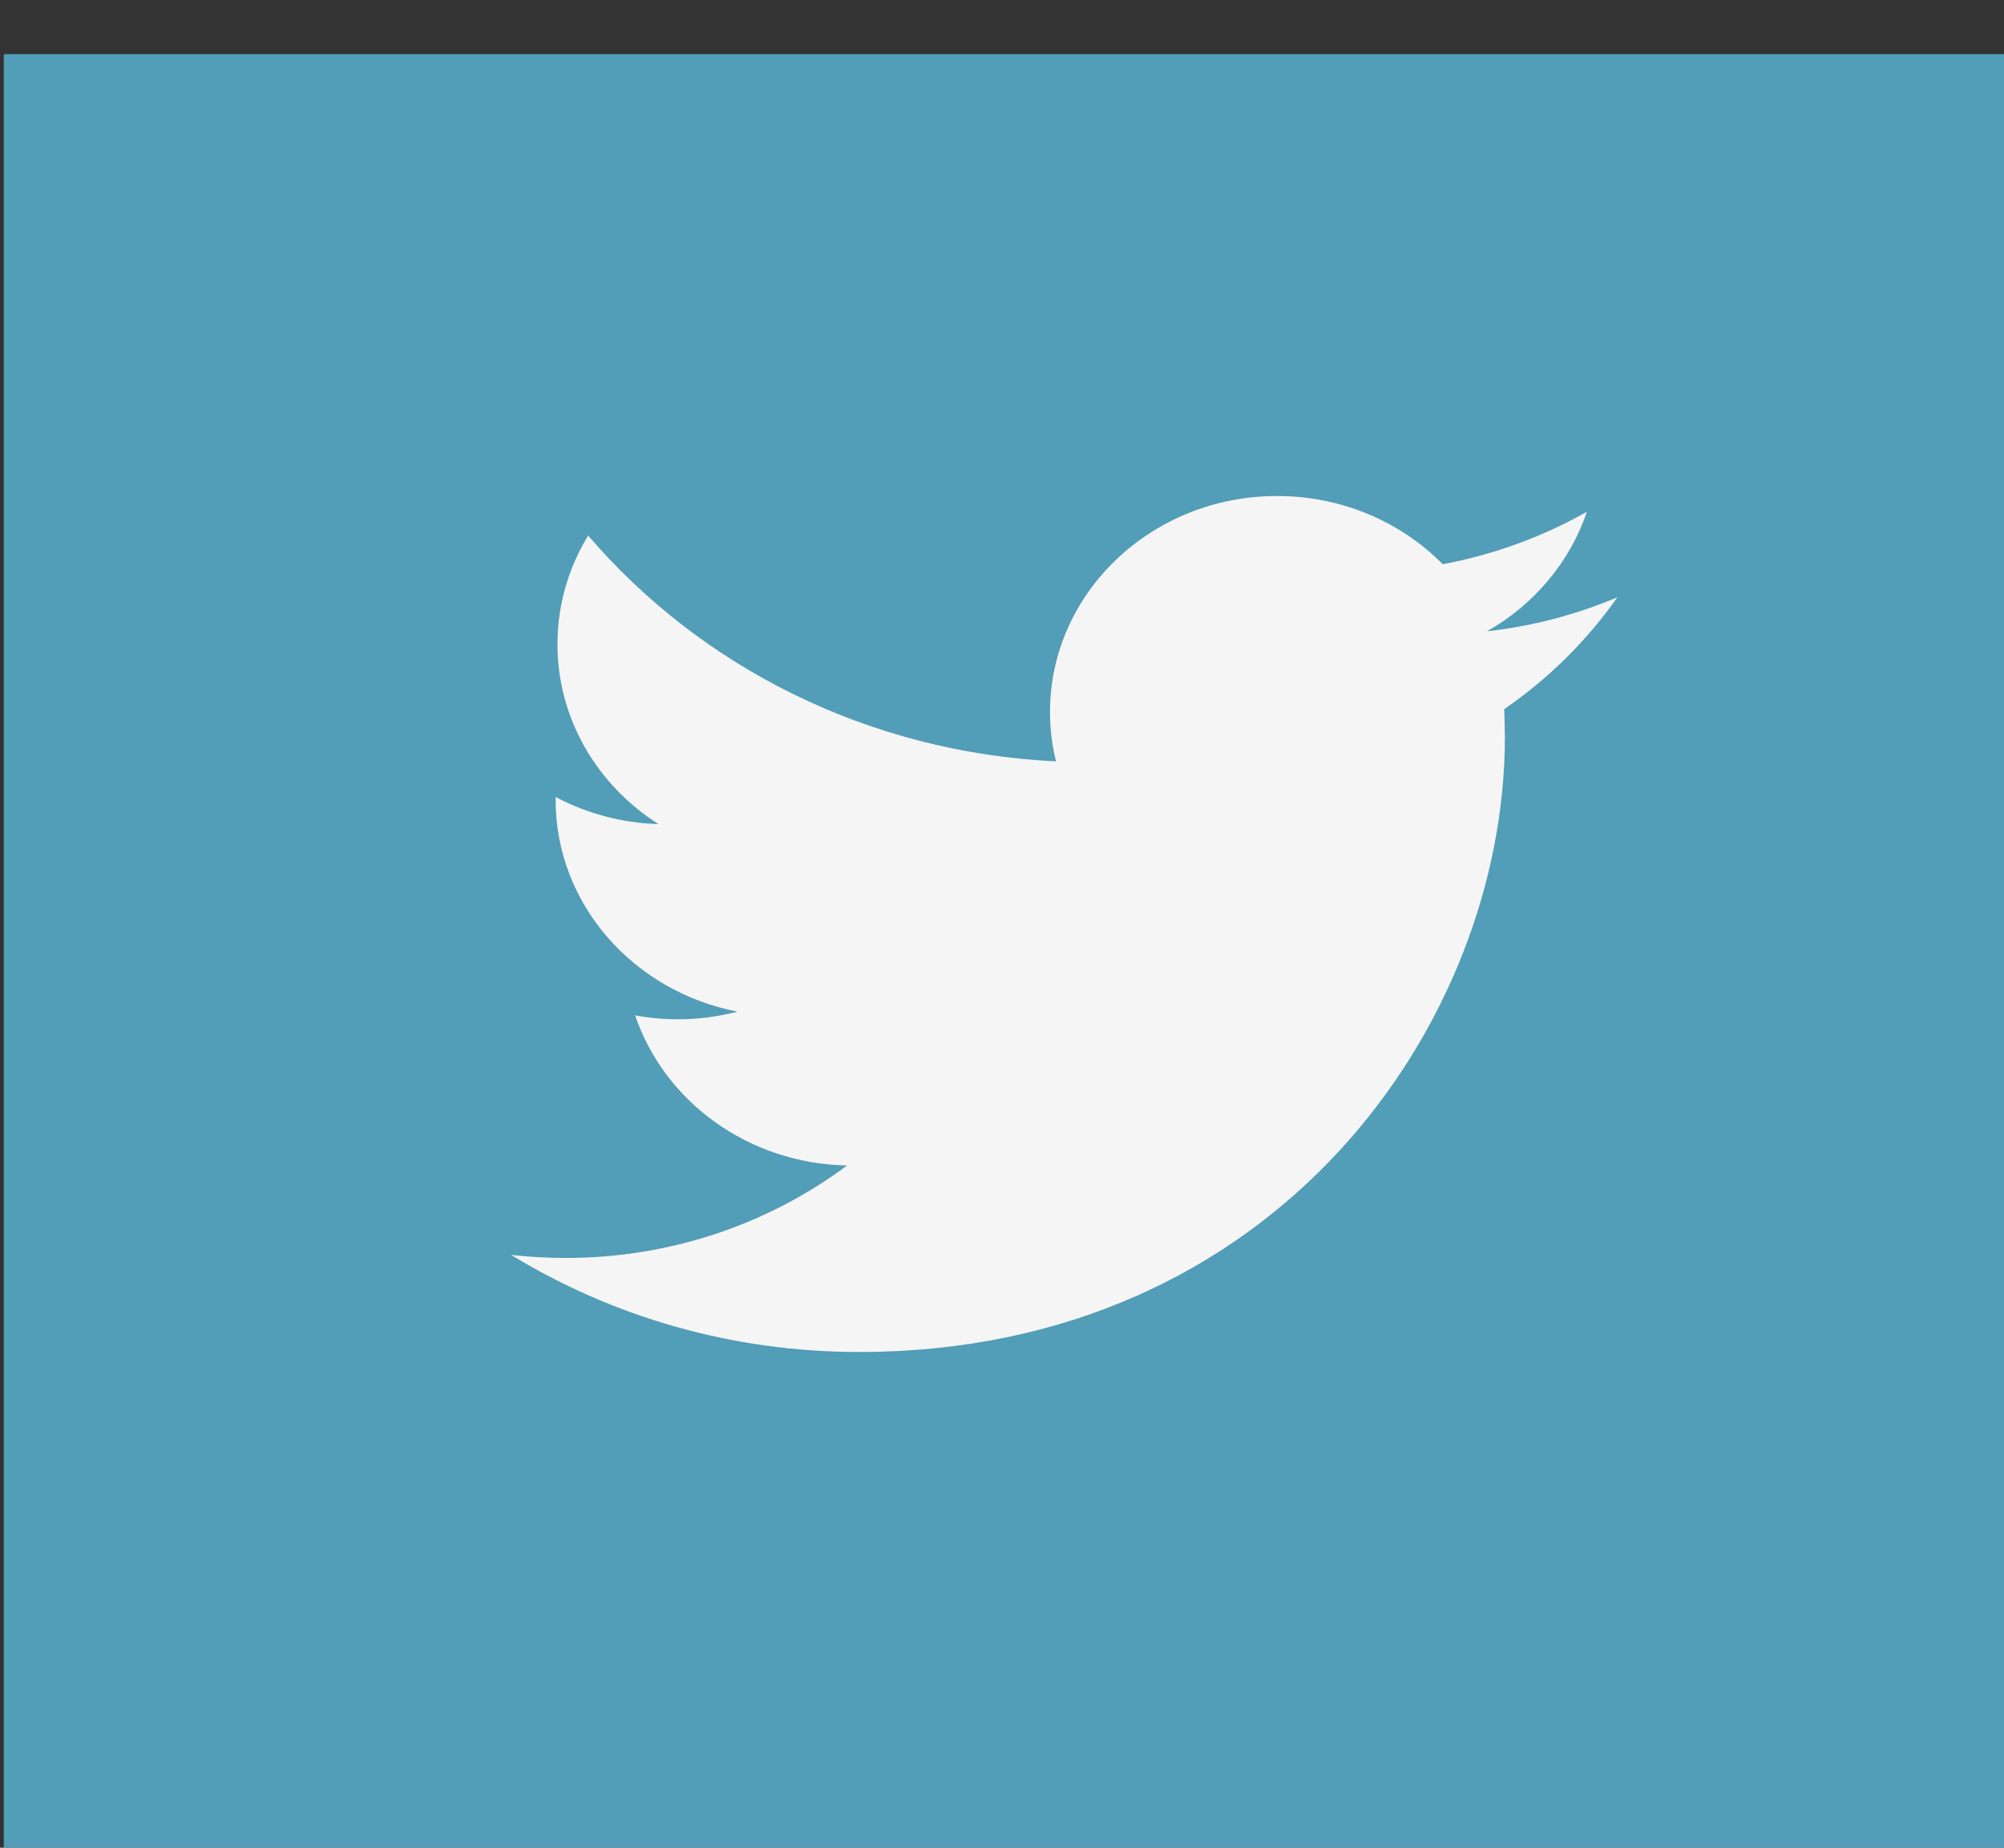 <?xml version="1.0" encoding="UTF-8" standalone="no"?>
<svg
   xmlns:dc="http://purl.org/dc/elements/1.1/"
   xmlns:cc="http://creativecommons.org/ns#"
   xmlns:rdf="http://www.w3.org/1999/02/22-rdf-syntax-ns#"
   xmlns:svg="http://www.w3.org/2000/svg"
   xmlns="http://www.w3.org/2000/svg"
   version="1.1"
   id="svg21410"
   viewBox="0 0 64 59"
   height="59"
   width="64">
  <rect x="0" y="0" width="64" height="59" fill="#333333" stroke="none"/>
  <defs
     id="defs21412">
    <clipPath
       id="clipPath7706"
       clipPathUnits="userSpaceOnUse">
      <path
         id="path7708"
         d="m 1229,4373.17 51,0 0,-47 -51,0 0,47 z" />
    </clipPath>
    <clipPath
       id="clipPath7710"
       clipPathUnits="userSpaceOnUse">
      <path
         id="path7712"
         d="m 1229,4326.167 51,0 0,47 -51,0 0,-47 z" />
    </clipPath>
    <clipPath
       id="clipPath7728"
       clipPathUnits="userSpaceOnUse">
      <path
         id="path7730"
         d="m 1229,4322.17 51,0 0,-47 -51,0 0,47 z" />
    </clipPath>
    <clipPath
       id="clipPath7732"
       clipPathUnits="userSpaceOnUse">
      <path
         id="path7734"
         d="m 1229,4275.167 51,0 0,47 -51,0 0,-47 z" />
    </clipPath>
  </defs>
  <g
     transform="translate(0,-993.362)"
     id="layer1">
    <g
       style="opacity:0.7"
       id="g7738"
       clip-path="url(#clipPath7728)"
       transform="matrix(1.255,0,0,-1.255,-1542.274,6419.408)">
      <g
         id="g7740">
        <g
           id="g7742"
           clip-path="url(#clipPath7732)">
          <path
             id="path7744"
             style="fill:#60cbf0;fill-opacity:1;fill-rule:evenodd;stroke:none"
             d="m 1229,4275.167 51,0 0,47 -51,0 0,-47 z" />
        </g>
      </g>
    </g>
    <path
       d="m 51.652,1012.434 c -1.299,0.548 -2.694,0.92 -4.161,1.087 1.497,-0.854 2.645,-2.206 3.187,-3.818 -1.399,0.791 -2.95,1.366 -4.602,1.675 -1.325,-1.342 -3.209,-2.178 -5.291,-2.178 -4.004,0 -7.252,3.09 -7.252,6.9 0,0.541 0.066,1.067 0.192,1.573 -6.027,-0.287 -11.364,-3.034 -14.941,-7.211 -0.622,1.021 -0.981,2.206 -0.981,3.469 0,2.395 1.28,4.508 3.225,5.745 -1.188,-0.035 -2.307,-0.348 -3.284,-0.865 l 0,0.088 c 0,3.343 2.501,6.133 5.814,6.765 -0.609,0.157 -1.252,0.245 -1.907,0.245 -0.467,0 -0.924,-0.044 -1.367,-0.126 0.925,2.739 3.599,4.735 6.769,4.793 -2.477,1.849 -5.602,2.954 -8.996,2.954 -0.587,0 -1.162,-0.035 -1.731,-0.097 3.205,1.957 7.014,3.099 11.112,3.099 13.33,0 20.622,-10.513 20.622,-19.632 0,-0.299 -0.013,-0.595 -0.021,-0.894 1.412,-0.972 2.64,-2.187 3.613,-3.571"
       style="fill:#f6f5f6;fill-opacity:1;fill-rule:nonzero;stroke:none"
       id="path7754" />
  </g>
</svg>
